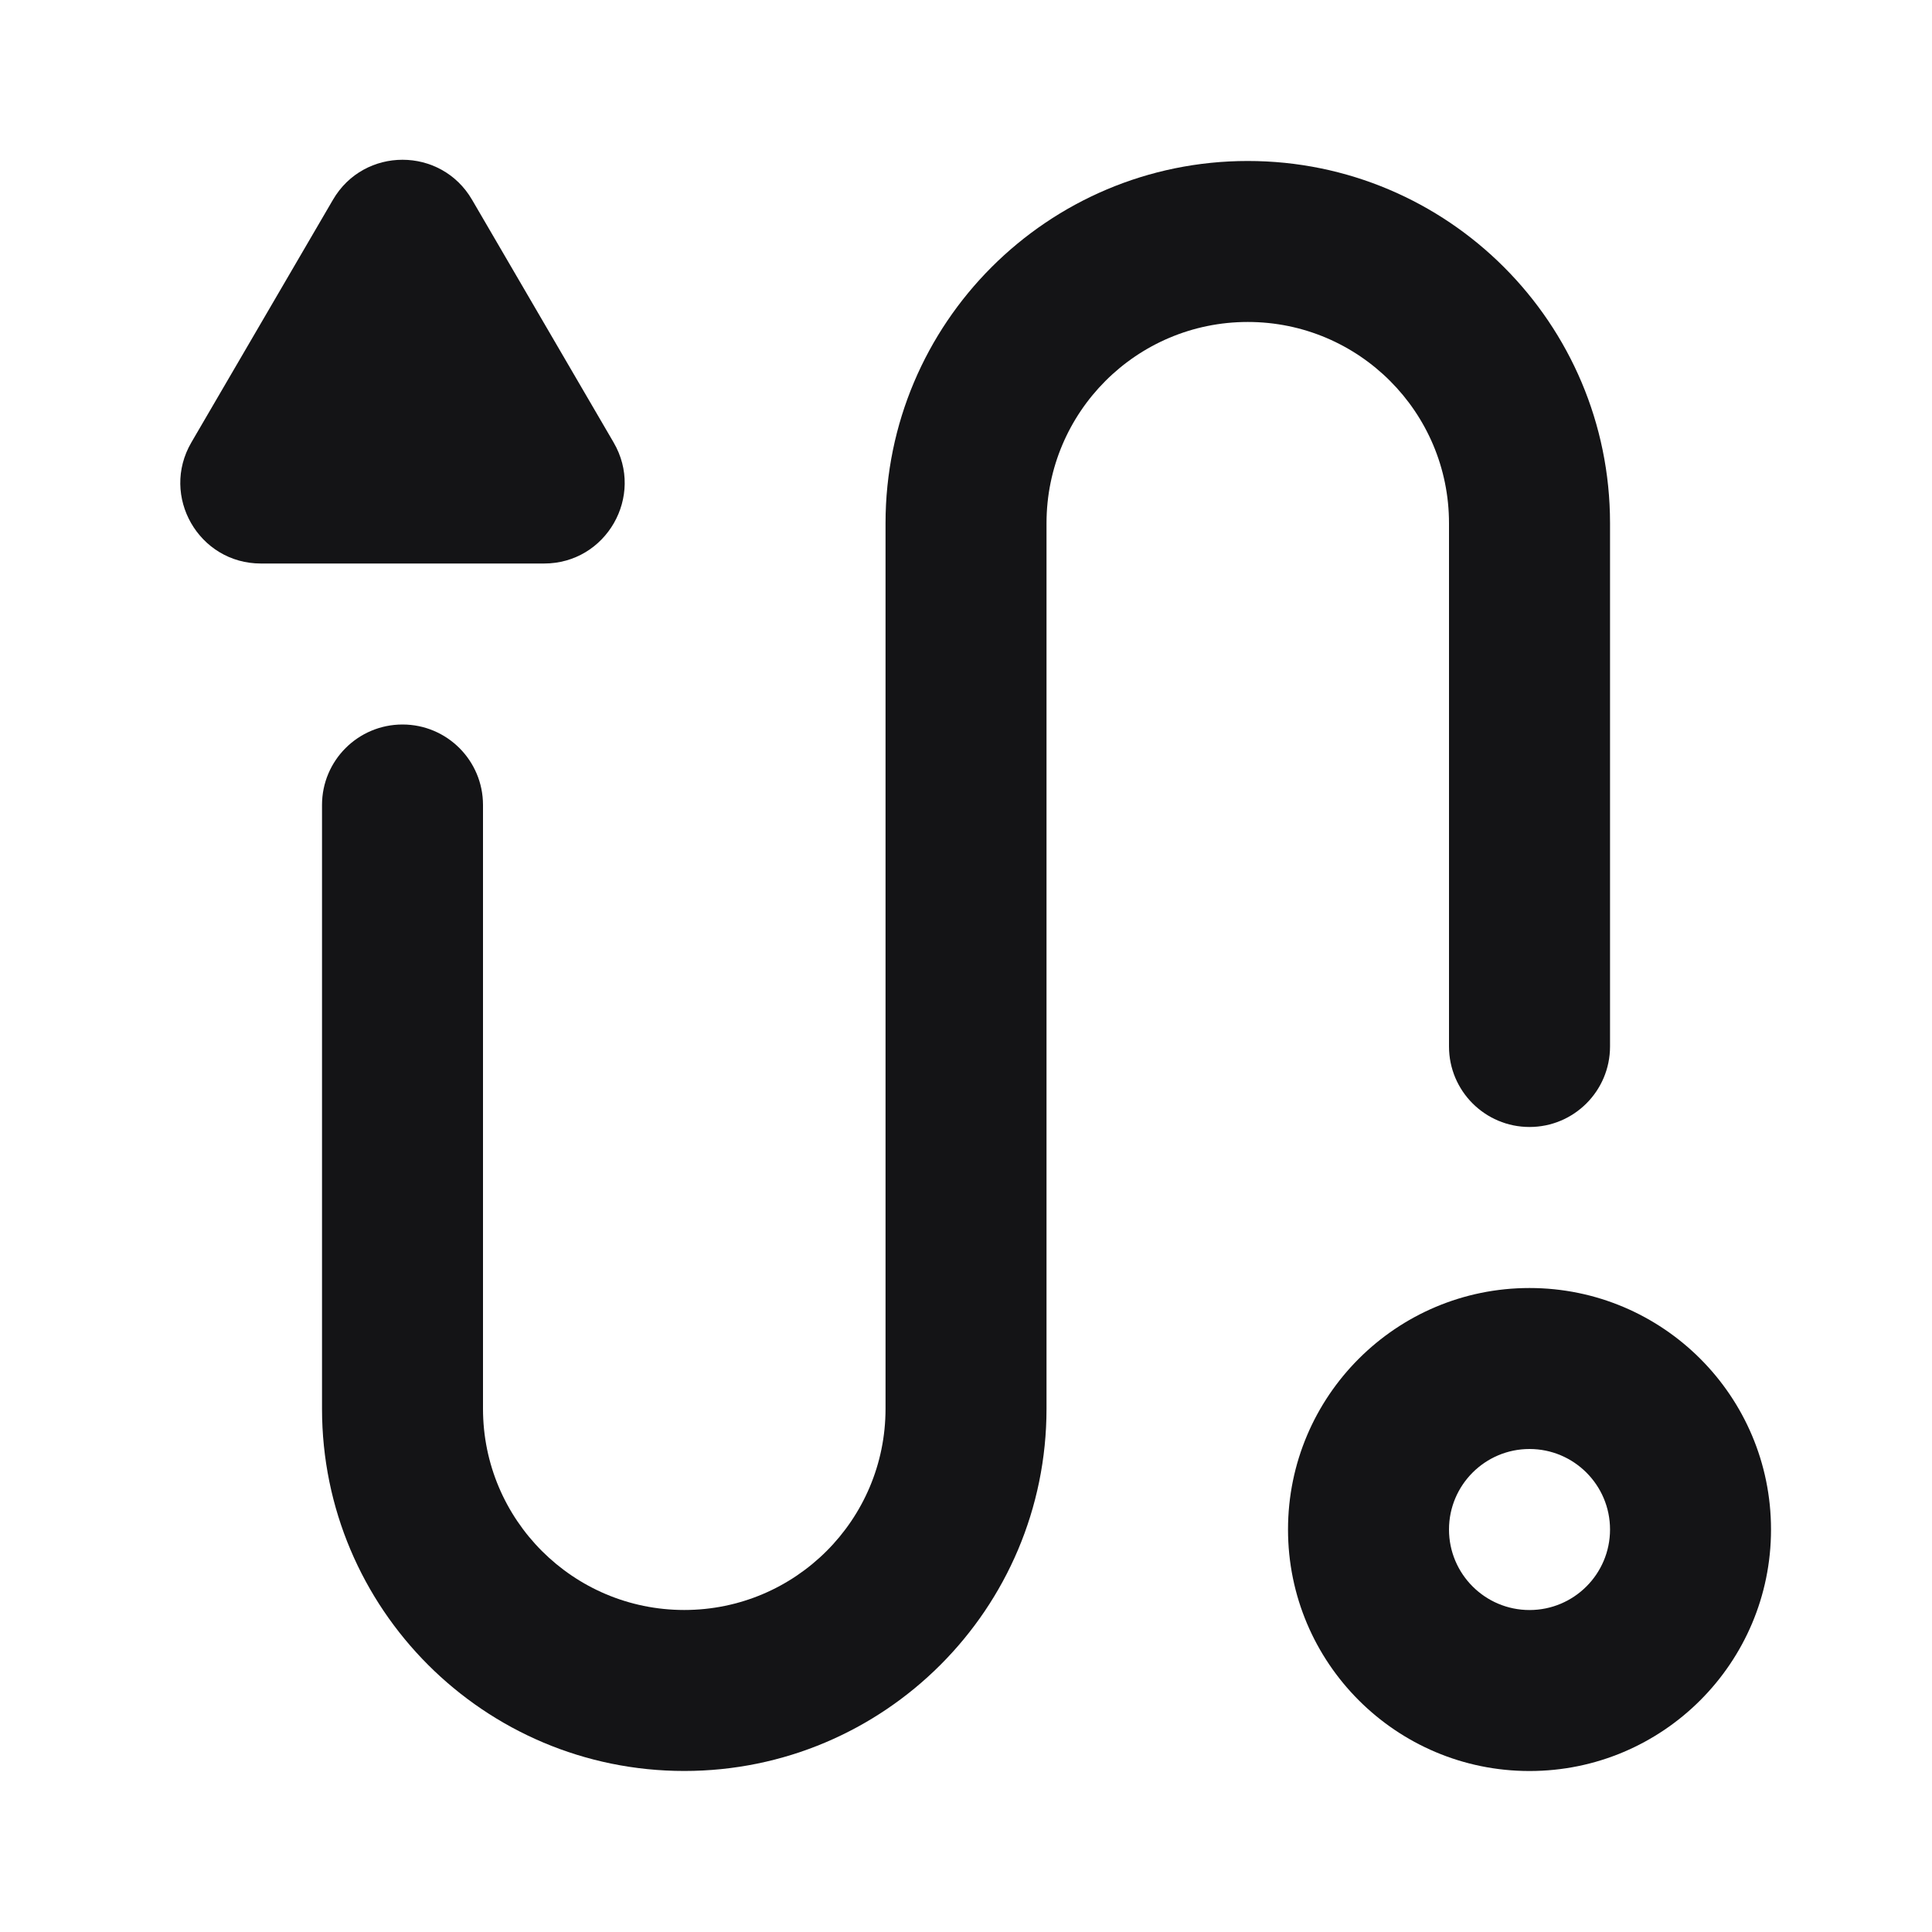 <svg width="40" height="40" viewBox="0 0 40 40" fill="none" xmlns="http://www.w3.org/2000/svg">
<path fill-rule="evenodd" clip-rule="evenodd" d="M31.667 33.334C32.587 33.334 33.334 32.587 33.334 31.667C33.334 30.747 32.587 30 31.667 30C30.747 30 30 30.747 30 31.667C30 32.587 30.747 33.334 31.667 33.334ZM31.667 36.667C34.428 36.667 36.667 34.428 36.667 31.667C36.667 28.906 34.428 26.667 31.667 26.667C28.906 26.667 26.667 28.906 26.667 31.667C26.667 34.428 28.906 36.667 31.667 36.667Z" fill="#141416"/>
<path fill-rule="evenodd" clip-rule="evenodd" d="M25.834 6.666C23.532 6.666 21.667 8.532 21.667 10.833V29.166C21.667 33.309 18.309 36.666 14.167 36.666C10.025 36.666 6.667 33.309 6.667 29.166V16.666C6.667 15.746 7.413 15 8.334 15C9.254 15 10 15.746 10 16.666V29.166C10 31.468 11.866 33.333 14.167 33.333C16.468 33.333 18.334 31.468 18.334 29.166V10.833C18.334 6.691 21.692 3.333 25.834 3.333C29.976 3.333 33.334 6.691 33.334 10.833V21.666C33.334 22.587 32.587 23.333 31.667 23.333C30.747 23.333 30 22.587 30 21.666V10.833C30 8.532 28.135 6.666 25.834 6.666Z" fill="#141416"/>
<path d="M6.894 4.135C7.537 3.032 9.13 3.032 9.773 4.135L12.704 9.16C13.353 10.271 12.551 11.667 11.265 11.667H5.402C4.115 11.667 3.314 10.271 3.962 9.16L6.894 4.135Z" fill="#141416"/>
</svg>
